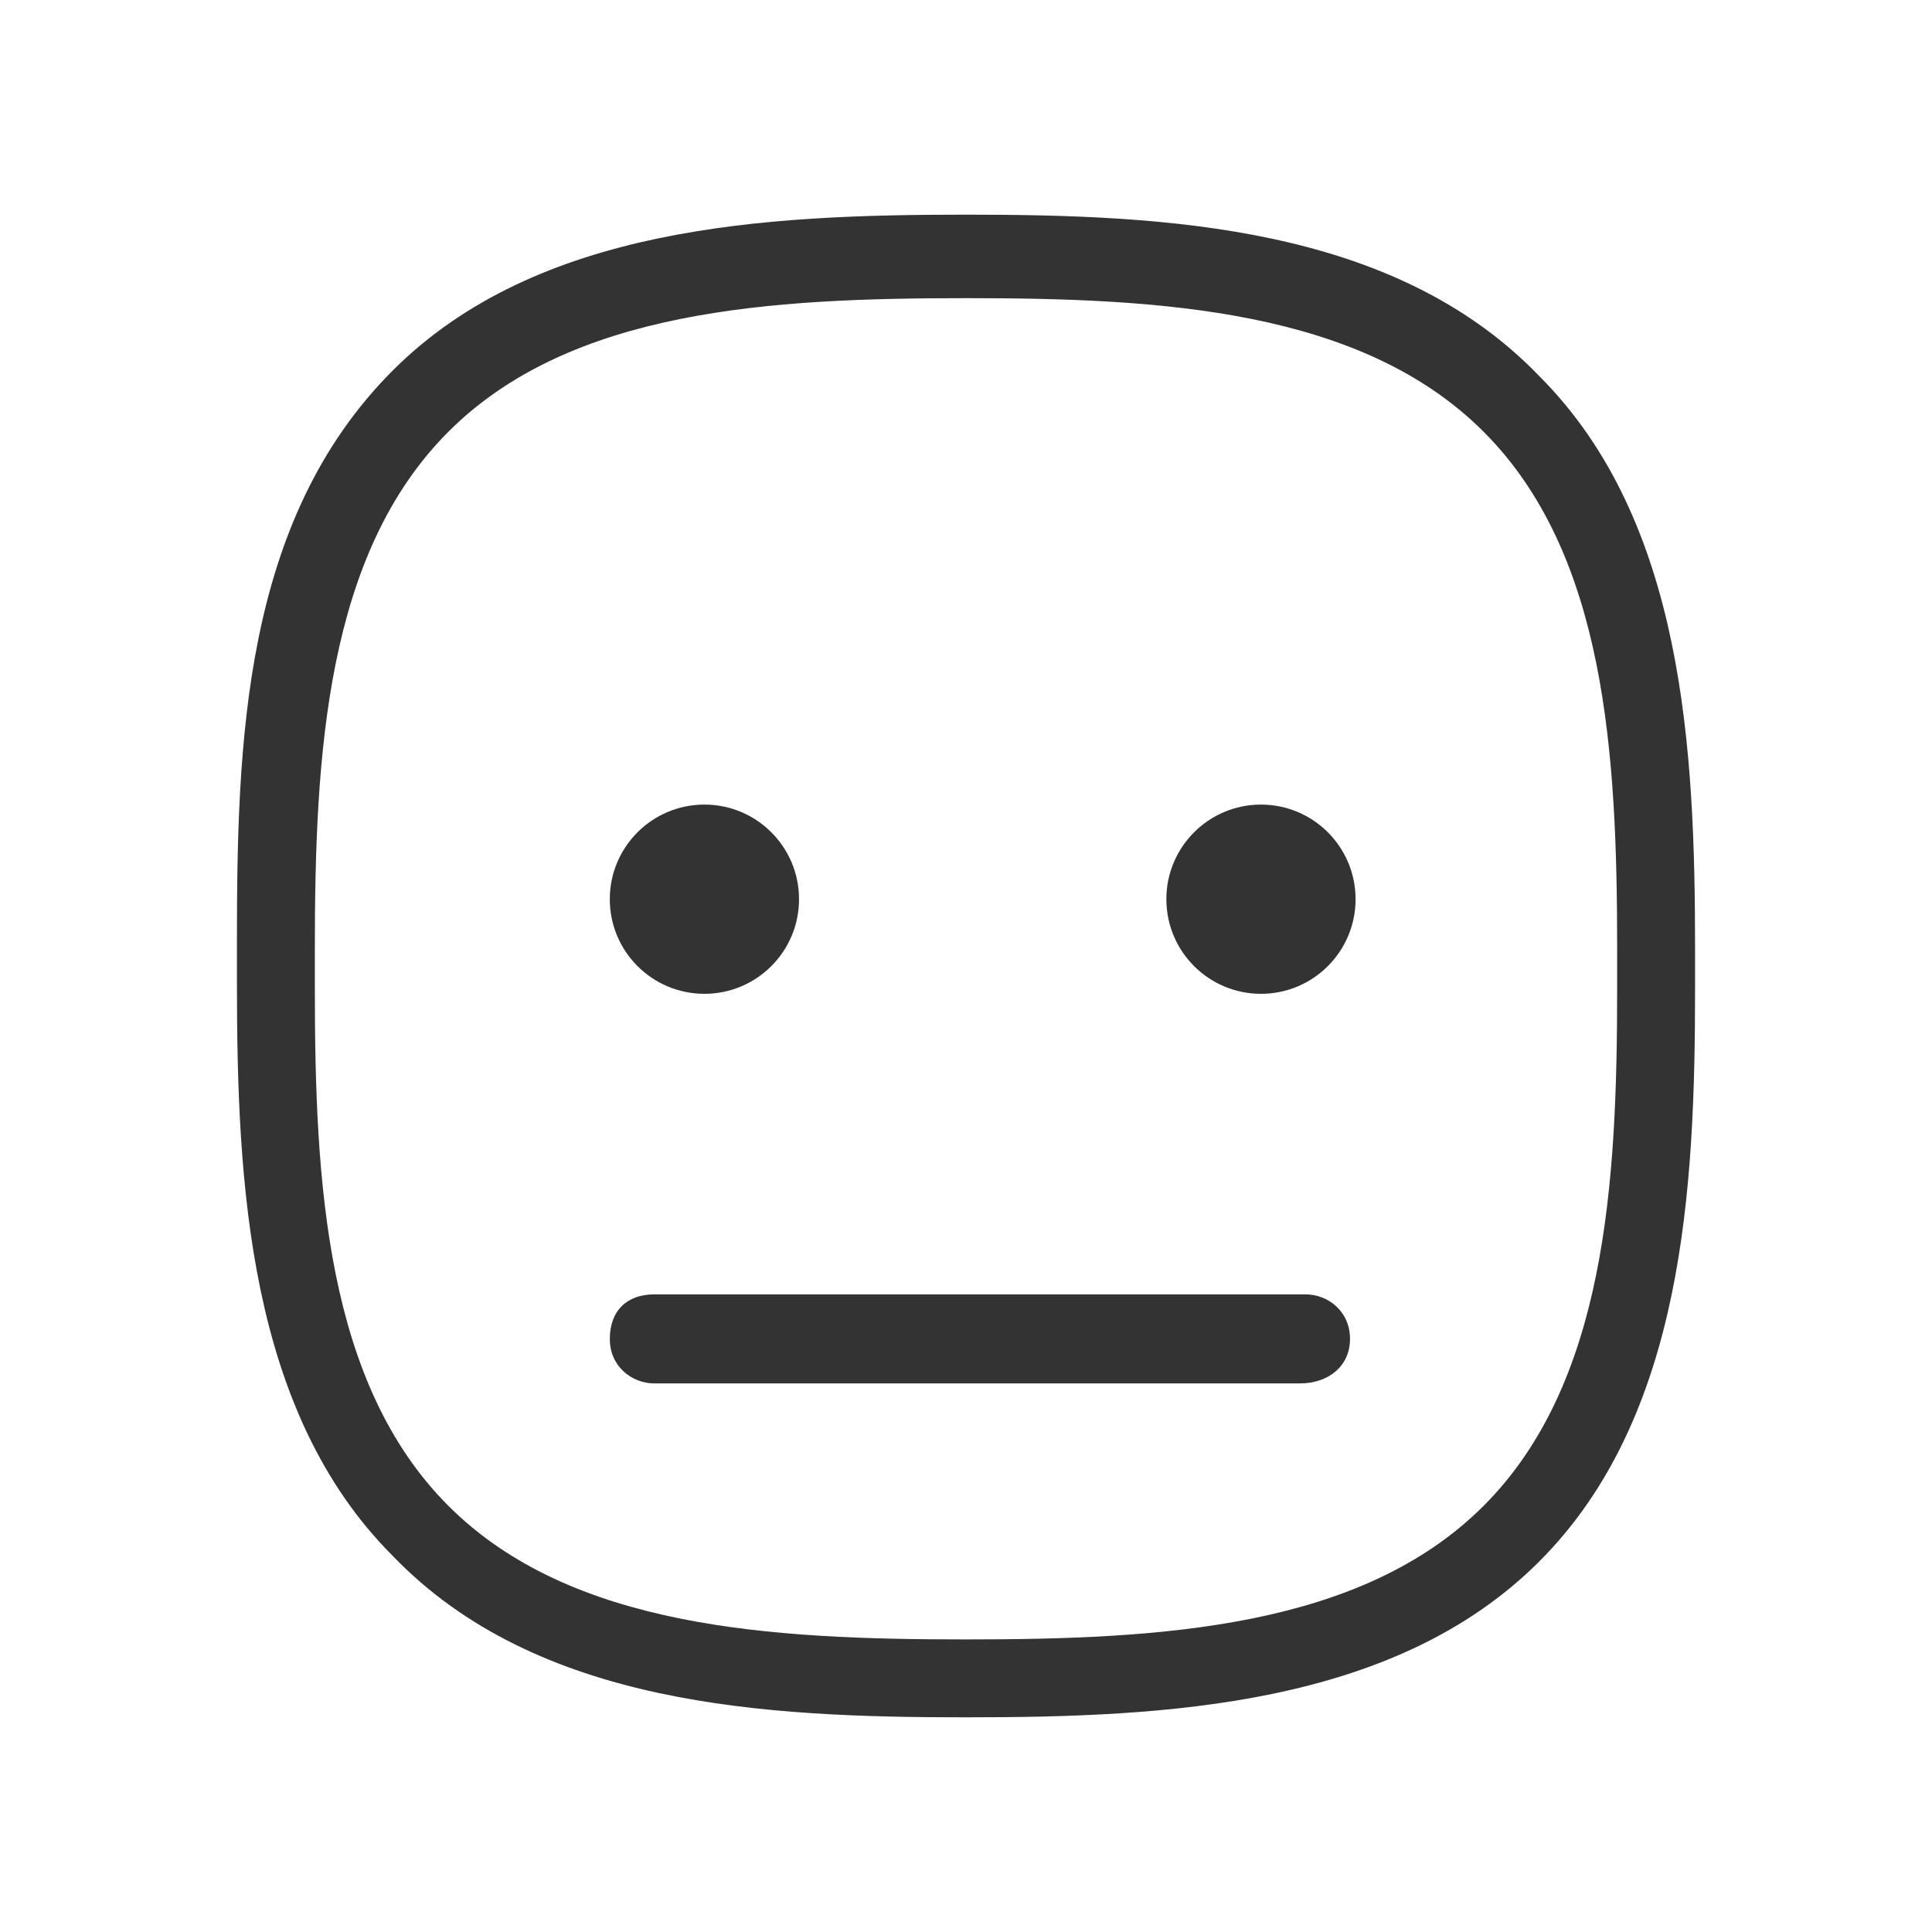 <!-- Generated by IcoMoon.io -->
<svg version="1.1" xmlns="http://www.w3.org/2000/svg" width="256" height="256" viewBox="0 0 256 256">
<title>meh-o</title>
<path fill="#333" d="M128 39.506c25.811 0 52.358 1.475 68.583 17.699s17.698 42.772 17.698 68.583v5.162c0 25.811-1.475 52.358-17.698 68.583s-42.772 17.698-68.583 17.698c-25.811 0-52.358-1.475-68.583-17.698s-17.698-42.772-17.698-68.583v-5.162c0-25.811 1.475-52.358 17.698-68.583s42.772-17.698 68.583-17.698zM128 28.444c-26.548 0-56.784 1.475-75.957 20.648-19.911 19.911-20.648 49.409-20.648 75.957 0 0.737 0 4.425 0 5.162 0 26.548 1.475 56.784 20.648 75.957 19.174 19.911 49.409 21.386 75.957 21.386s56.784-1.475 75.957-20.648c19.174-19.174 20.648-49.409 20.648-75.957 0-0.737 0-4.425 0-5.162 0-26.548-1.475-56.784-20.648-75.957-19.174-19.911-49.409-21.386-75.957-21.386v0z"></path>
<path fill="#333" d="M179.621 119.15c0 6.924-5.613 12.536-12.536 12.536s-12.536-5.612-12.536-12.537c0-6.924 5.613-12.537 12.536-12.537s12.536 5.612 12.536 12.537z"></path>
<path fill="#333" d="M105.876 119.15c0 6.924-5.612 12.536-12.537 12.536s-12.537-5.612-12.537-12.537c0-6.924 5.612-12.537 12.537-12.537s12.537 5.612 12.537 12.537z"></path>
<path fill="#333" d="M172.247 183.309h-85.544c-2.95 0-5.899-2.213-5.899-5.899s2.213-5.899 5.899-5.899h86.281c2.95 0 5.899 2.213 5.899 5.899s-2.95 5.899-6.637 5.899z"></path>
</svg>
